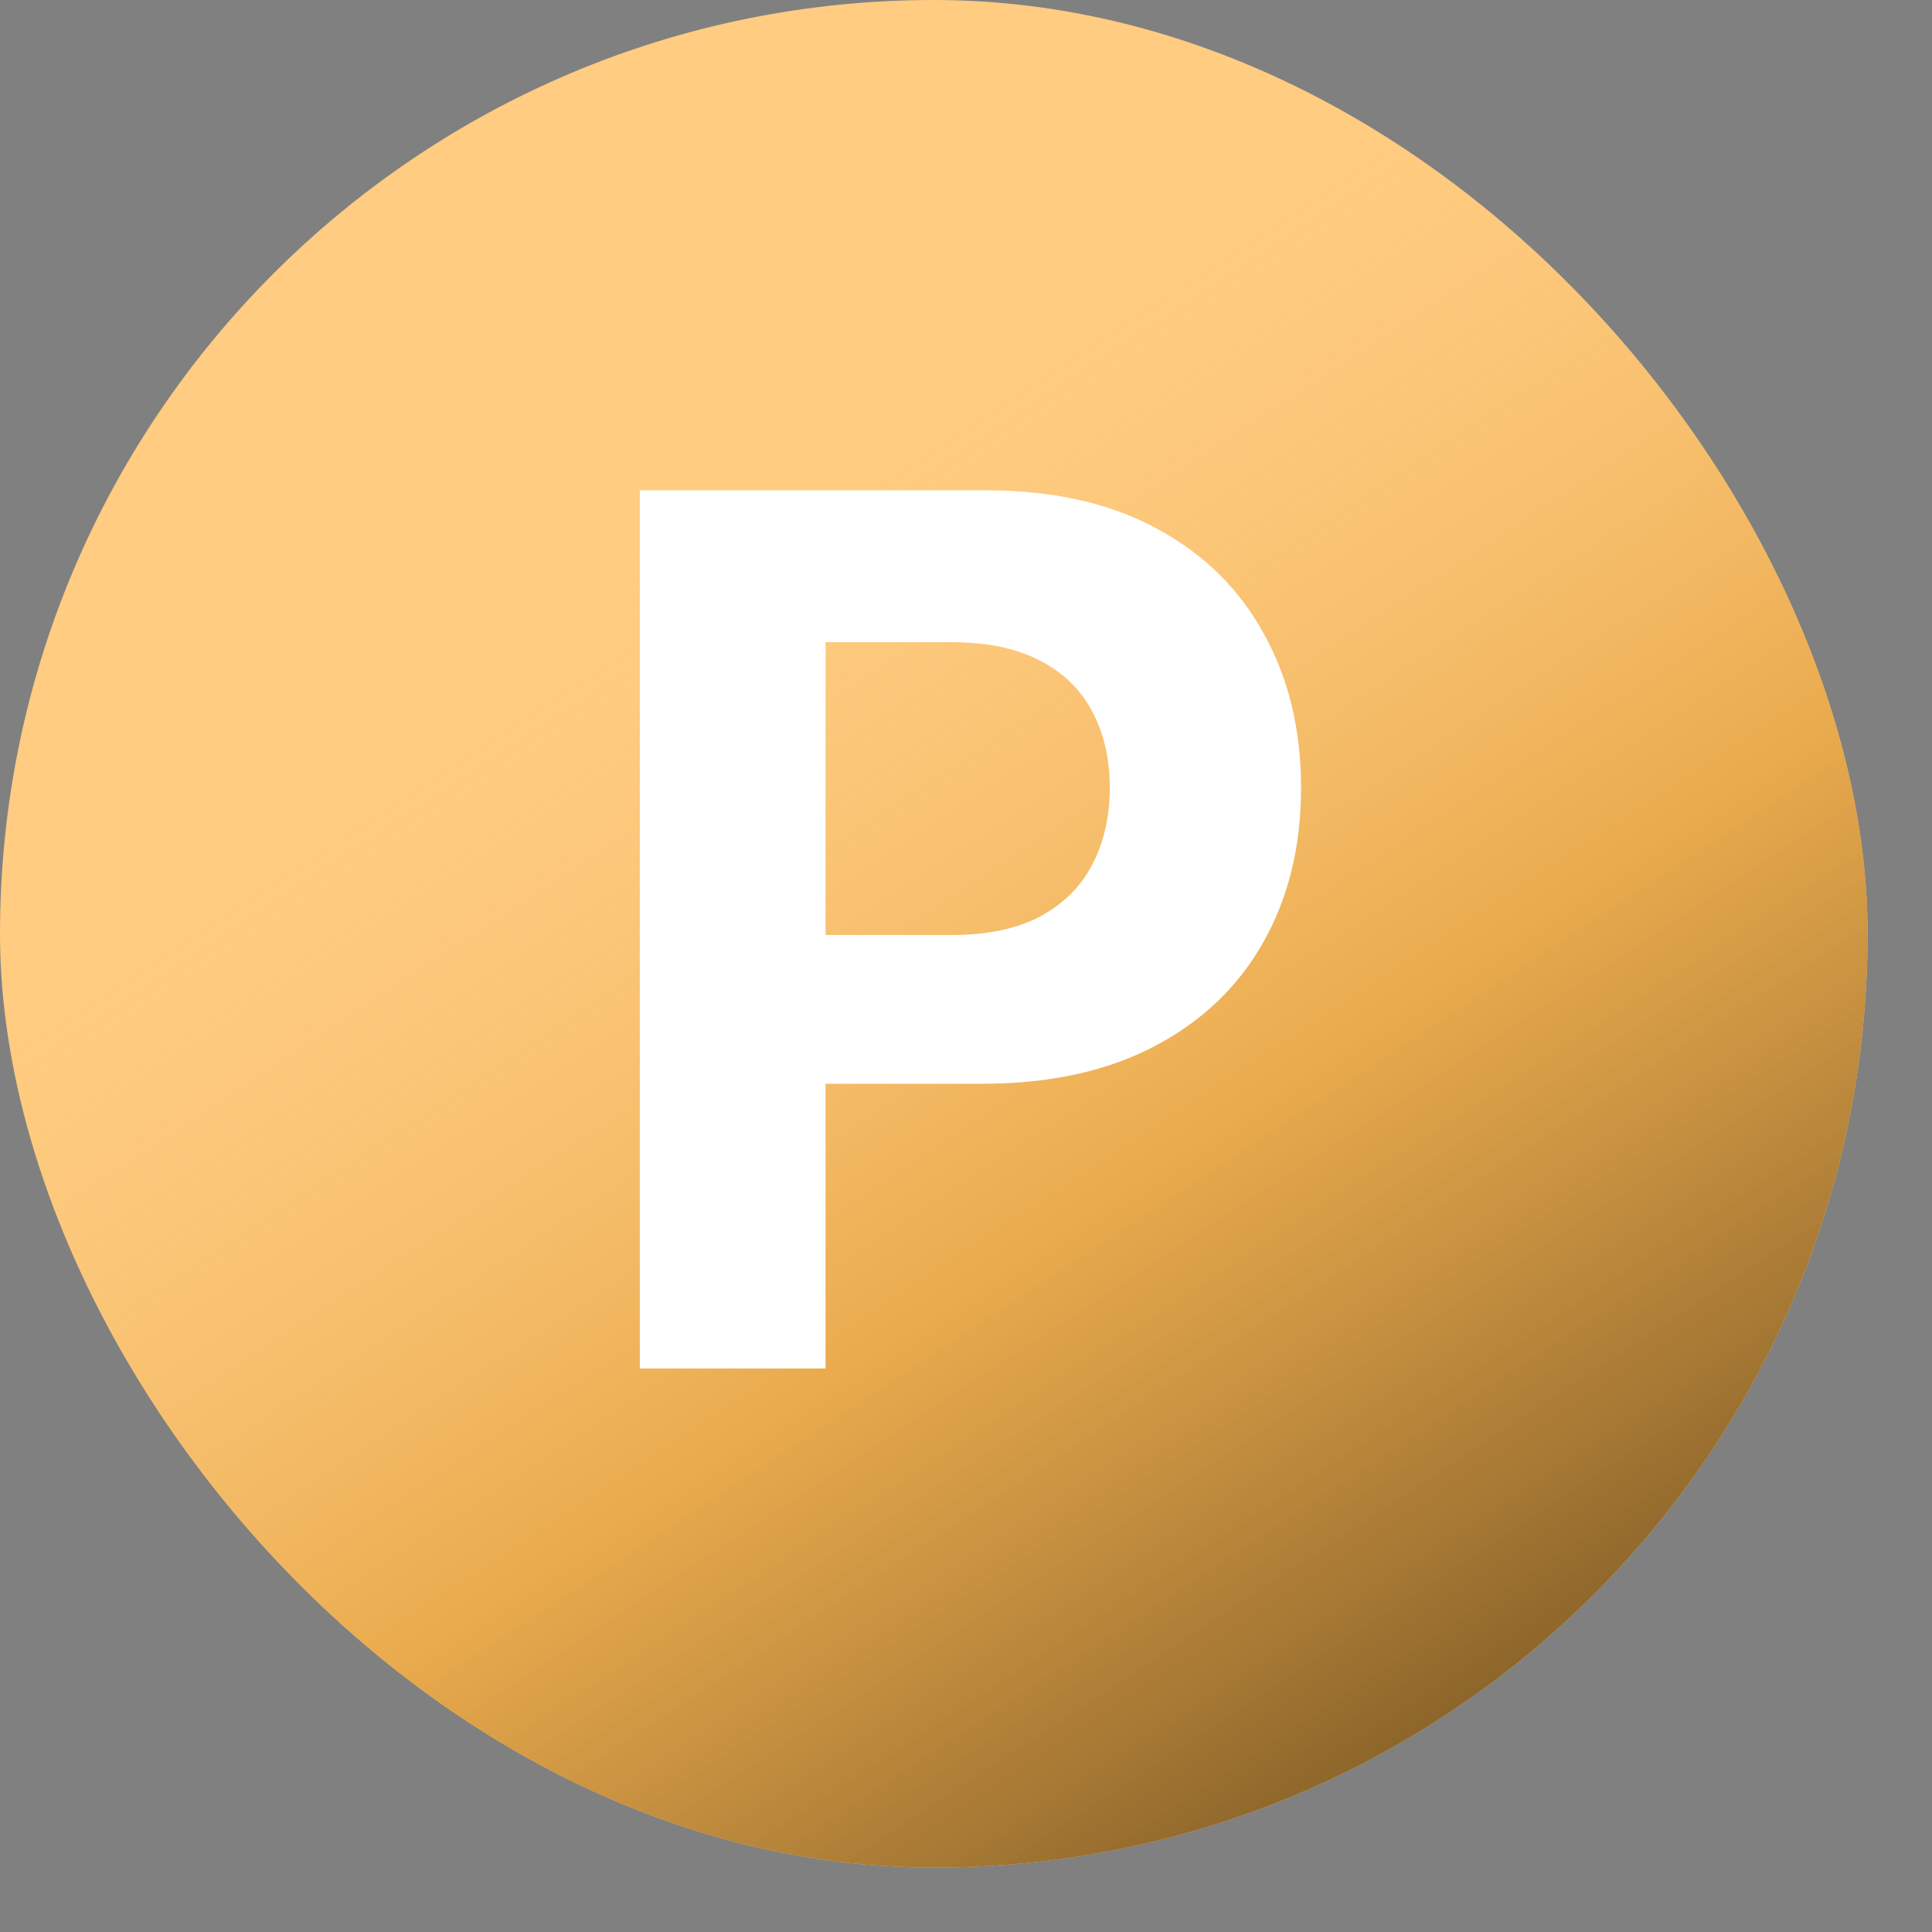 <svg width="24" height="24" viewBox="0 0 24 24" fill="none" xmlns="http://www.w3.org/2000/svg">
<rect x="0" y="0" width="24" height="24" fill="#808080" stroke="none"/>
<rect width="23.2" height="23.2" rx="11.6" fill="#FFCC81"/>
<rect width="23.2" height="23.2" rx="11.6" fill="url(#paint0_linear_1777_24316)"/>
<path d="M7.948 17V6.091H12.252C13.079 6.091 13.784 6.249 14.367 6.565C14.949 6.877 15.393 7.312 15.698 7.87C16.008 8.424 16.162 9.063 16.162 9.788C16.162 10.512 16.006 11.151 15.693 11.705C15.381 12.259 14.928 12.691 14.335 13C13.745 13.309 13.032 13.463 12.194 13.463H9.45V11.615H11.821C12.265 11.615 12.63 11.538 12.918 11.386C13.209 11.229 13.426 11.015 13.568 10.741C13.713 10.464 13.786 10.146 13.786 9.788C13.786 9.425 13.713 9.109 13.568 8.839C13.426 8.566 13.209 8.355 12.918 8.206C12.627 8.053 12.258 7.977 11.81 7.977H10.255V17H7.948Z" fill="white"/>
<defs>
<linearGradient id="paint0_linear_1777_24316" x1="20" y1="23" x2="8.5" y2="5.5" gradientUnits="userSpaceOnUse">
<stop stop-color="#6A4C1E"/>
<stop offset="0.49" stop-color="#E6A544" stop-opacity="0.854"/>
<stop offset="1" stop-color="#FFCC81" stop-opacity="0"/>
</linearGradient>
</defs>
</svg>
